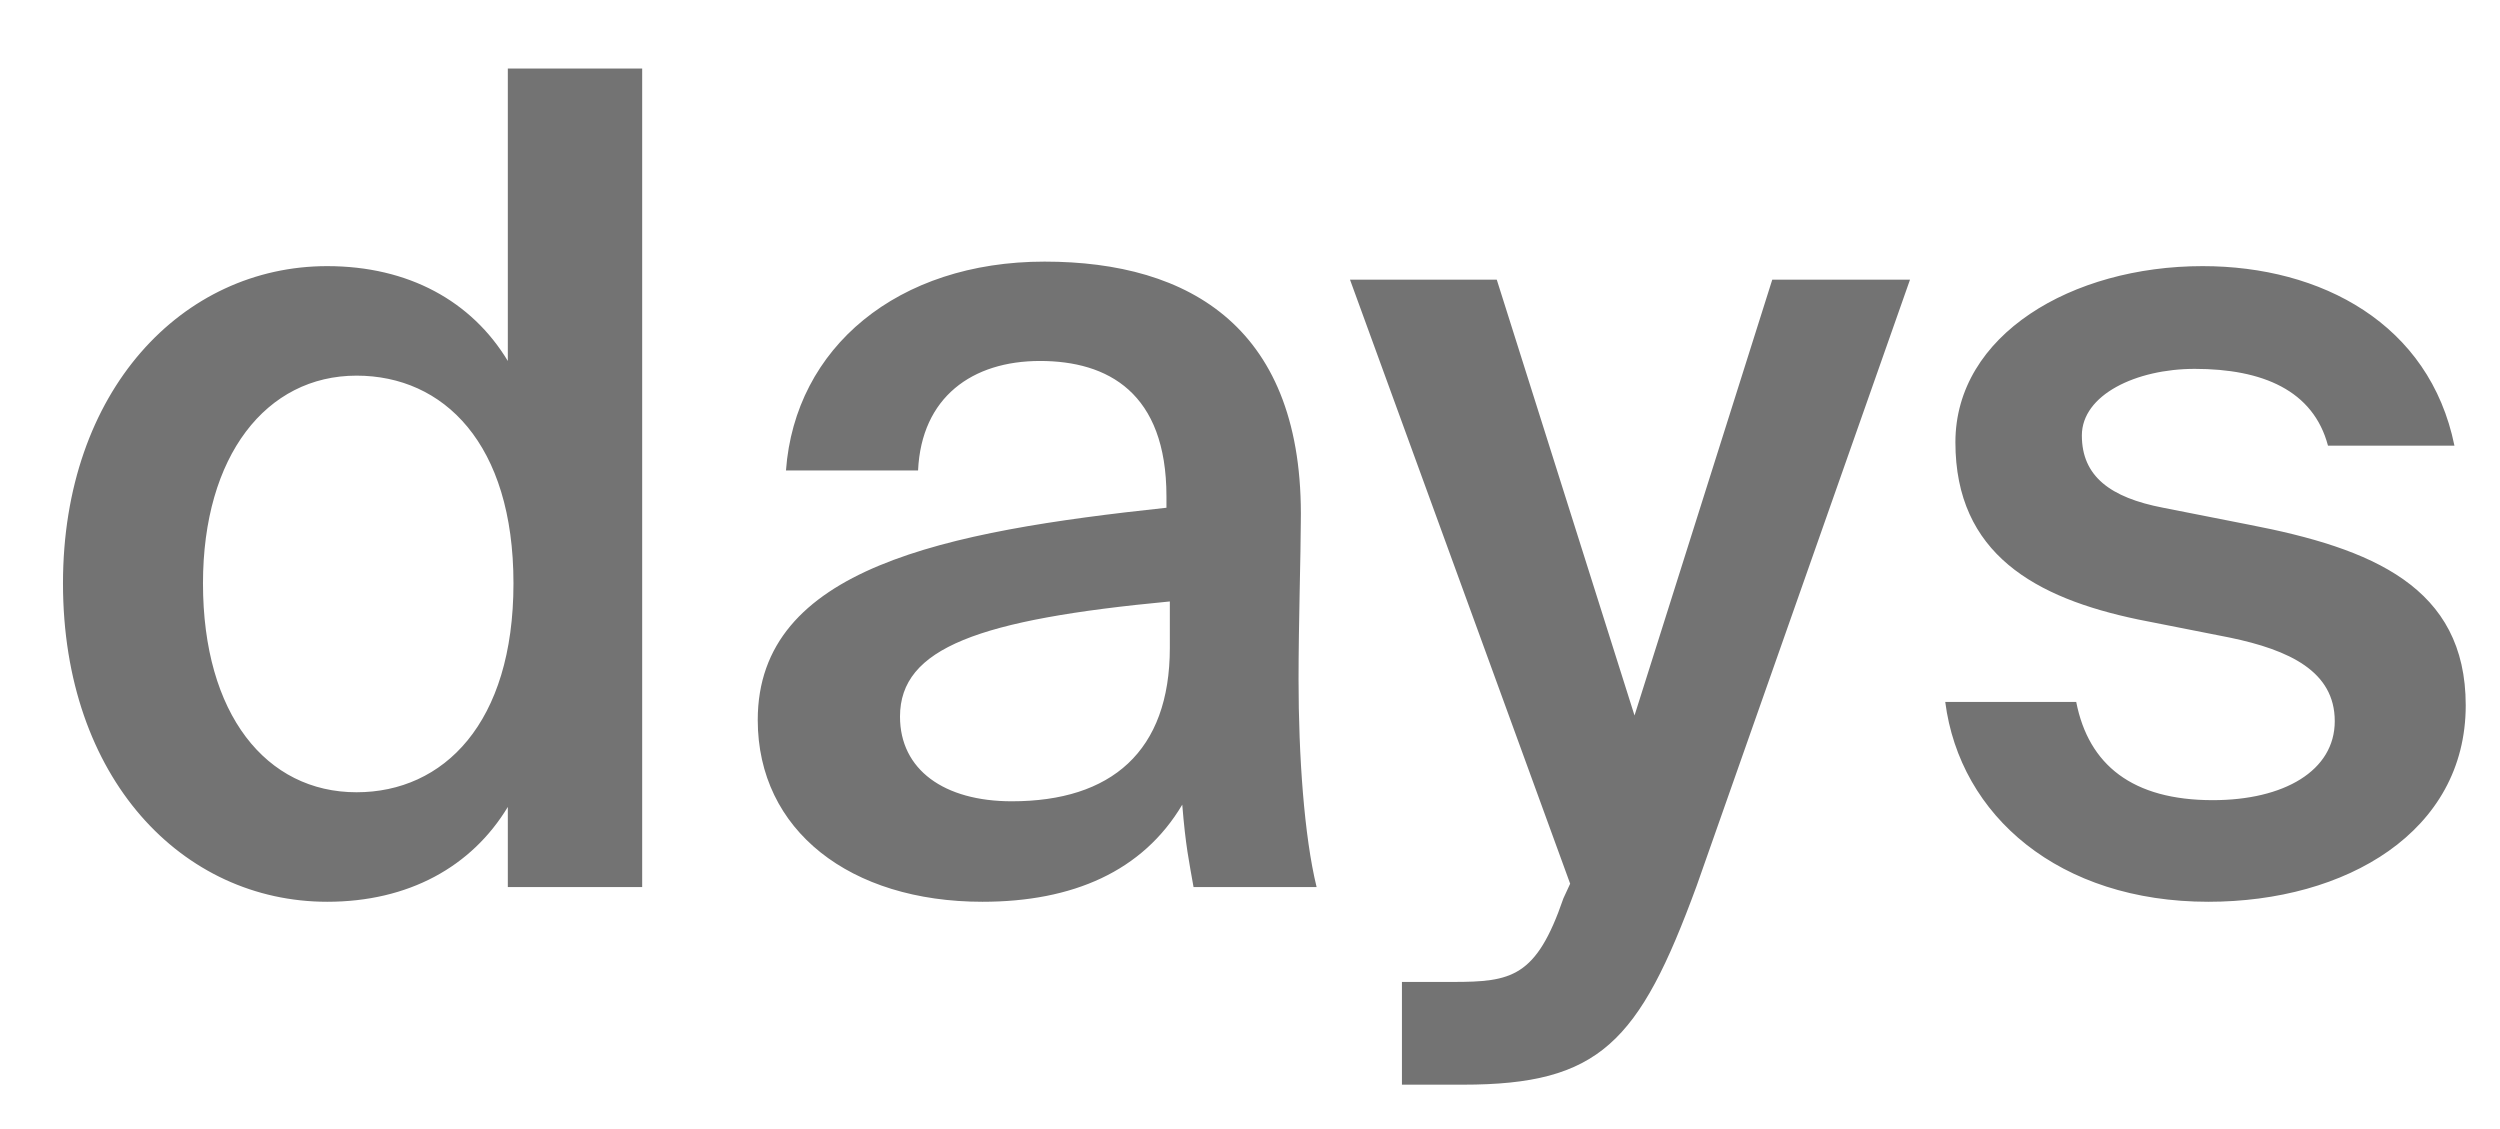 <svg width="31" height="14" viewBox="0 0 31 14" fill="none" xmlns="http://www.w3.org/2000/svg">
<path d="M6.297 4.476C5.849 3.734 5.065 3.3 4.057 3.3C2.265 3.3 0.781 4.84 0.781 7.234C0.781 9.656 2.265 11.182 4.057 11.182C5.065 11.182 5.849 10.748 6.297 10.006V11H7.963V0.85H6.297V4.476ZM6.367 7.234C6.367 8.97 5.499 9.824 4.421 9.824C3.301 9.824 2.517 8.858 2.517 7.234C2.517 5.652 3.301 4.658 4.421 4.658C5.499 4.658 6.367 5.498 6.367 7.234ZM14.506 8.032C14.506 9.32 13.778 9.936 12.546 9.936C11.706 9.936 11.16 9.544 11.16 8.886C11.16 8.032 12.14 7.682 14.506 7.458V8.032ZM12.182 11.182C13.302 11.182 14.17 10.804 14.66 9.978C14.702 10.496 14.744 10.678 14.8 11H16.326C16.172 10.37 16.102 9.376 16.102 8.424C16.102 7.738 16.13 6.842 16.13 6.478C16.172 4.07 14.758 3.244 12.952 3.244C11.132 3.244 9.858 4.308 9.746 5.834H11.384C11.426 4.924 12.056 4.476 12.896 4.476C13.736 4.476 14.464 4.868 14.464 6.156V6.296C11.72 6.59 9.396 7.038 9.396 8.928C9.396 10.3 10.544 11.182 12.182 11.182ZM18.14 13.45C19.834 13.45 20.324 12.932 21.038 10.986L23.684 3.468H21.976L20.268 8.872L18.56 3.468H16.74L19.47 10.958L19.386 11.14C19.05 12.12 18.742 12.176 18.014 12.176H17.384V13.45H18.14ZM30.435 5.526C30.127 4.014 28.783 3.3 27.313 3.3C25.689 3.3 24.247 4.154 24.247 5.484C24.247 6.87 25.241 7.416 26.515 7.682L27.649 7.906C28.391 8.06 28.951 8.326 28.951 8.942C28.951 9.558 28.321 9.922 27.439 9.922C26.445 9.922 25.899 9.488 25.745 8.704H24.121C24.303 10.118 25.535 11.182 27.383 11.182C29.091 11.182 30.575 10.314 30.575 8.746C30.575 7.276 29.413 6.8 27.887 6.506L26.823 6.296C26.165 6.17 25.815 5.904 25.815 5.4C25.815 4.896 26.487 4.574 27.215 4.574C28.055 4.574 28.685 4.84 28.867 5.526H30.435Z" fill="#737373"/>
</svg>
